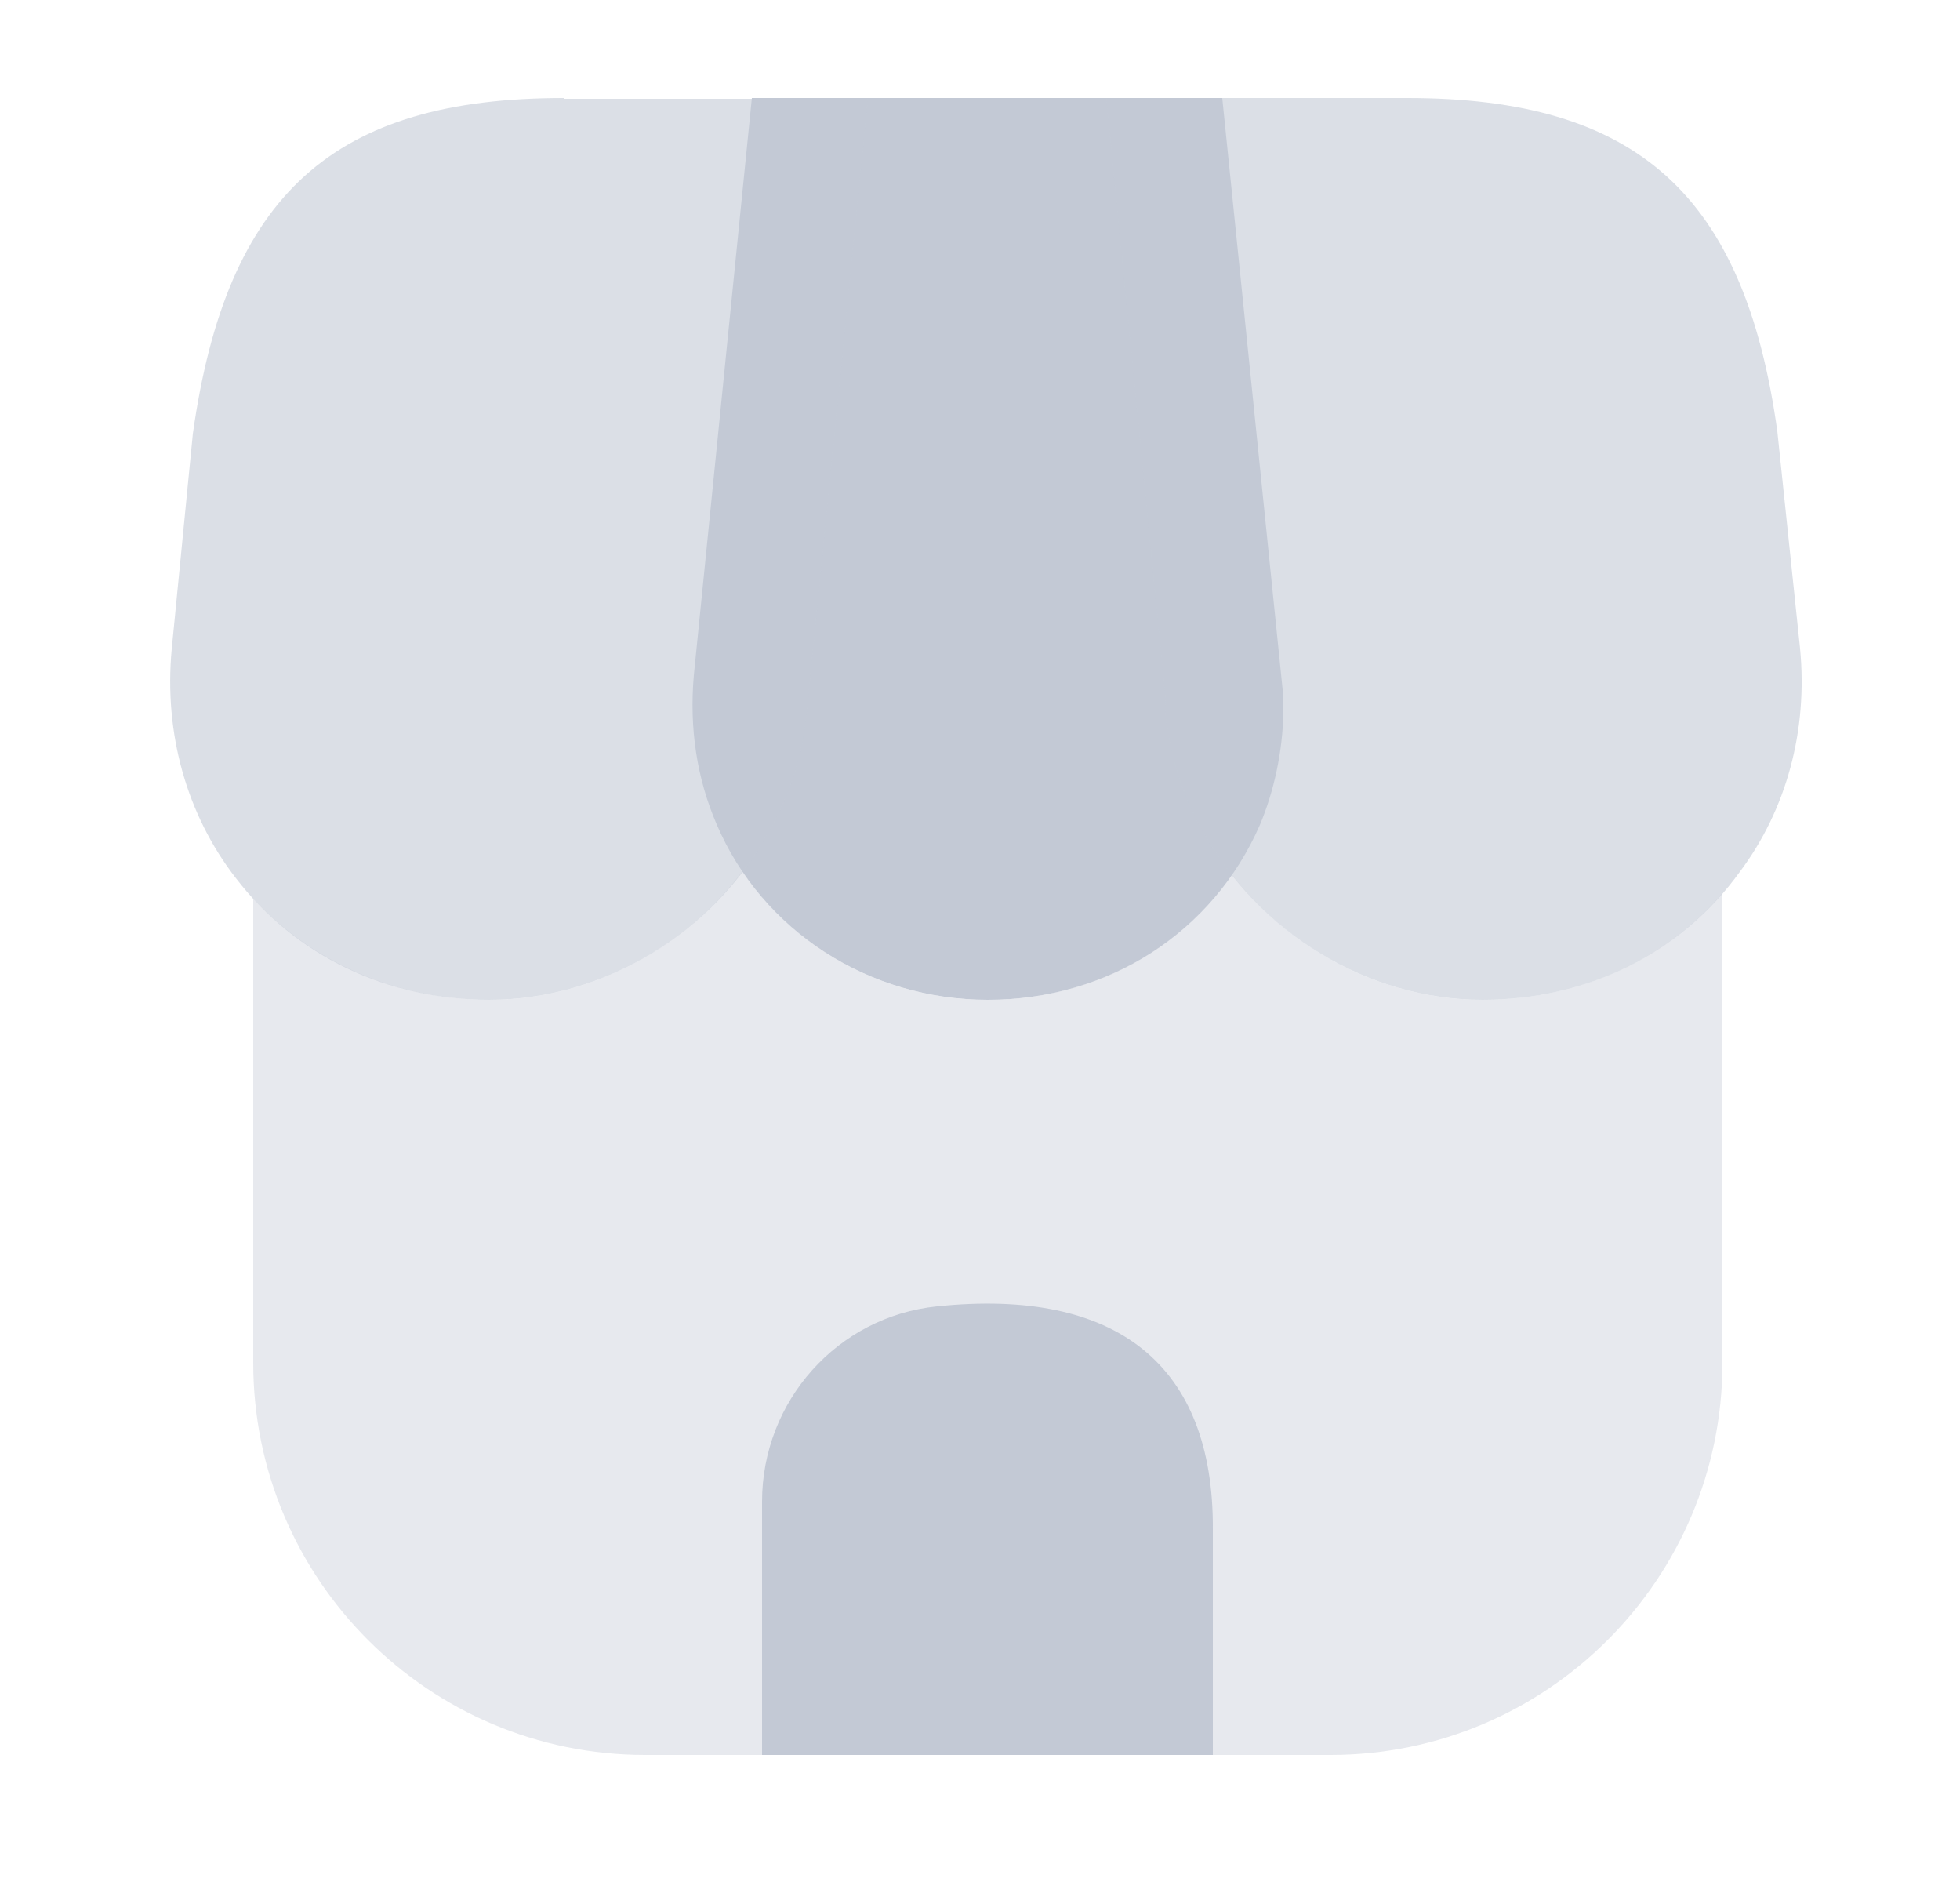 <svg width="25" height="24" viewBox="0 0 25 24" fill="none" xmlns="http://www.w3.org/2000/svg">
<path opacity="0.4" d="M21.97 11.39V17.38C21.97 20.14 19.73 22.38 16.97 22.38H8.23C5.47 22.38 3.23 20.14 3.23 17.38V11.46C3.99 12.28 5.07 12.75 6.24 12.75C7.5 12.75 8.71 12.12 9.47 11.11C10.15 12.12 11.31 12.75 12.6 12.75C13.88 12.75 15.02 12.15 15.71 11.15C16.48 12.14 17.67 12.75 18.91 12.75C20.12 12.75 21.22 12.26 21.97 11.39Z" fill="#C3C9D5"/>
<path d="M15.59 1.25H9.59L8.85 8.61C8.79 9.29 8.89 9.93 9.14 10.51C9.72 11.87 11.08 12.75 12.6 12.75C14.14 12.75 15.47 11.89 16.07 10.52C16.25 10.09 16.36 9.59 16.37 9.08V8.89L15.59 1.25Z" fill="#C3C9D5"/>
<path opacity="0.6" d="M22.96 8.27L22.67 5.5C22.25 2.48 20.88 1.25 17.95 1.25H14.11L14.85 8.75C14.86 8.85 14.87 8.96 14.87 9.15C14.93 9.67 15.09 10.15 15.33 10.58C16.05 11.9 17.45 12.75 18.91 12.75C20.24 12.75 21.44 12.16 22.19 11.12C22.79 10.32 23.06 9.31 22.96 8.27Z" fill="#C3C9D5"/>
<path opacity="0.6" d="M7.19 1.25C4.25 1.25 2.89 2.48 2.46 5.53L2.19 8.28C2.09 9.35 2.38 10.39 3.01 11.2C3.77 12.19 4.94 12.75 6.24 12.75C7.7 12.75 9.1 11.9 9.81 10.6C10.07 10.15 10.24 9.63 10.29 9.09L11.07 1.26H7.19V1.25Z" fill="#C3C9D5"/>
<path d="M11.95 16.66C10.68 16.79 9.72 17.87 9.72 19.15V22.38H15.47V19.5C15.48 17.41 14.25 16.42 11.95 16.66Z" fill="#C3C9D5"/>
</svg>

